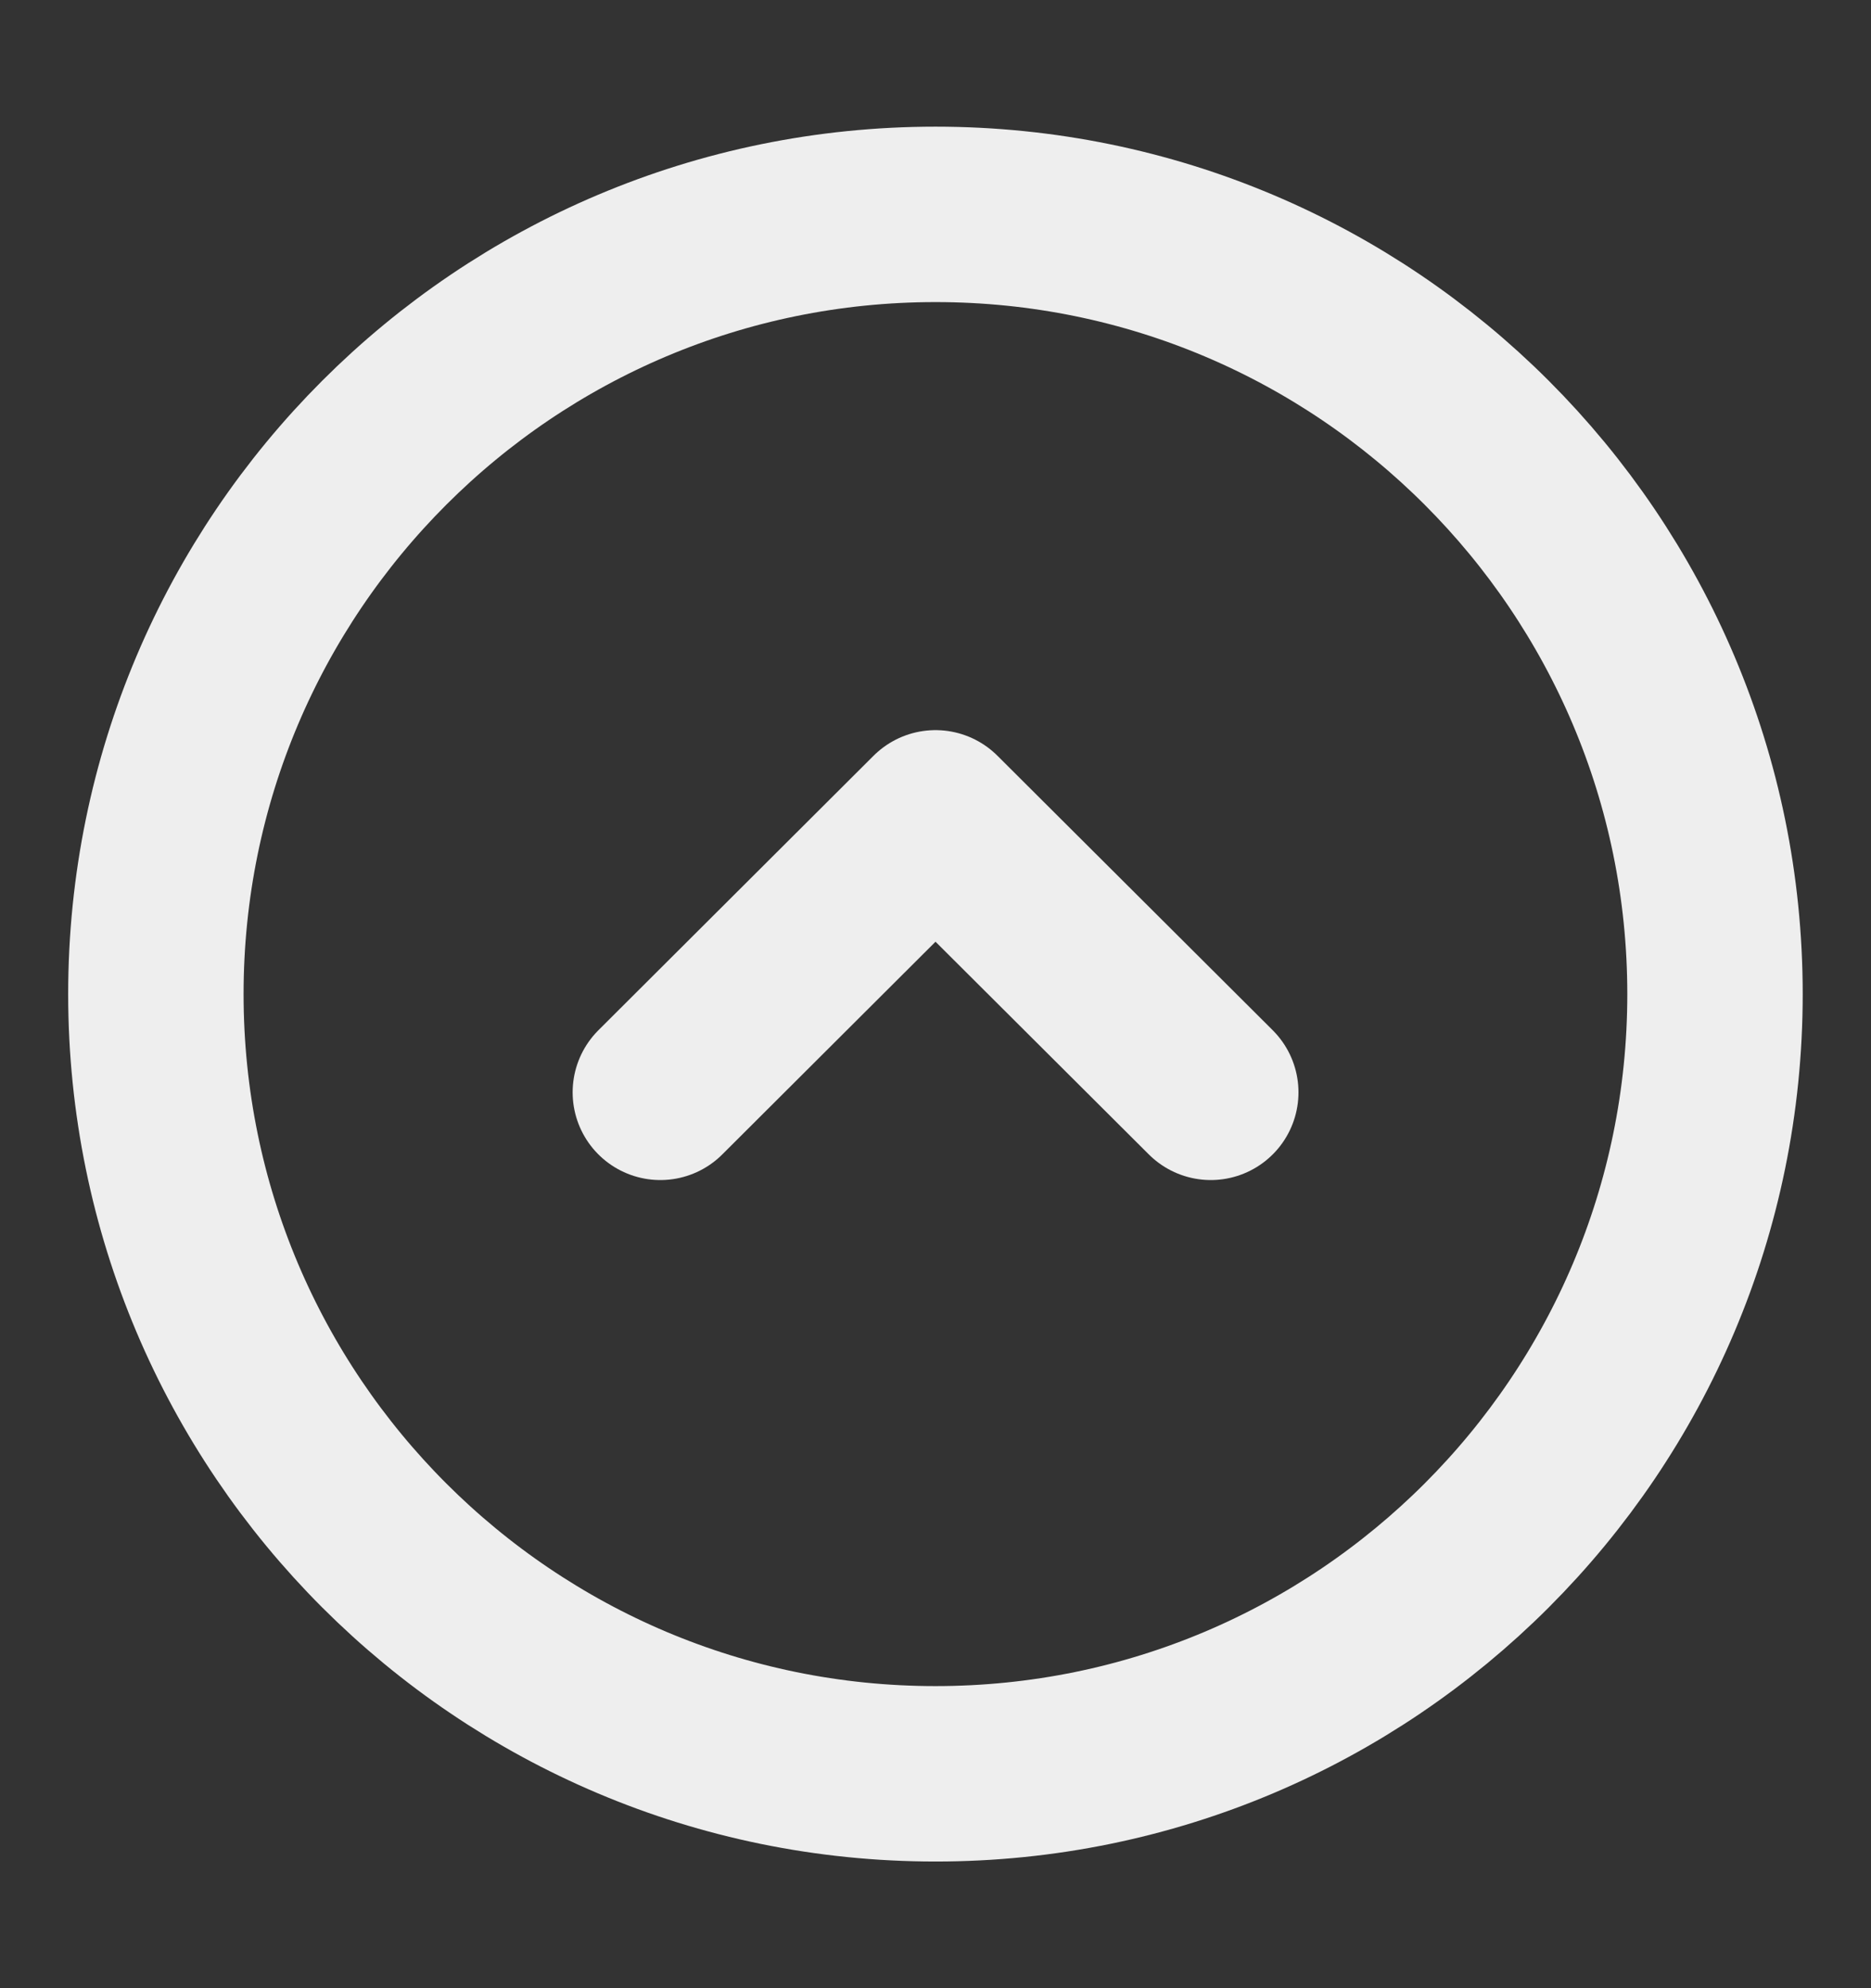 <svg width="16" height="17" viewBox="0 0 16 17" fill="none" xmlns="http://www.w3.org/2000/svg">
<rect x="0" y="0" width="16" height="17" fill="#333333" stroke="none"/>
<g id="vuesax/linear/arrow-circle-down">
<g id="arrow-circle-down">
<path id="Vector" d="M8 1.833C4.318 1.833 1.333 4.818 1.333 8.5C1.333 12.182 4.318 15.167 8 15.167C11.682 15.167 14.666 12.182 14.666 8.5C14.666 4.818 11.682 1.833 8 1.833Z" stroke="#EEEEEE" stroke-width="1.5" stroke-miterlimit="10" stroke-linecap="round" stroke-linejoin="round"/>
<path id="Vector_2" d="M10.354 9.34L8 6.993L5.647 9.34" stroke="#EEEEEE" stroke-width="1.5" stroke-linecap="round" stroke-linejoin="round"/>
</g>
</g>
</svg>
